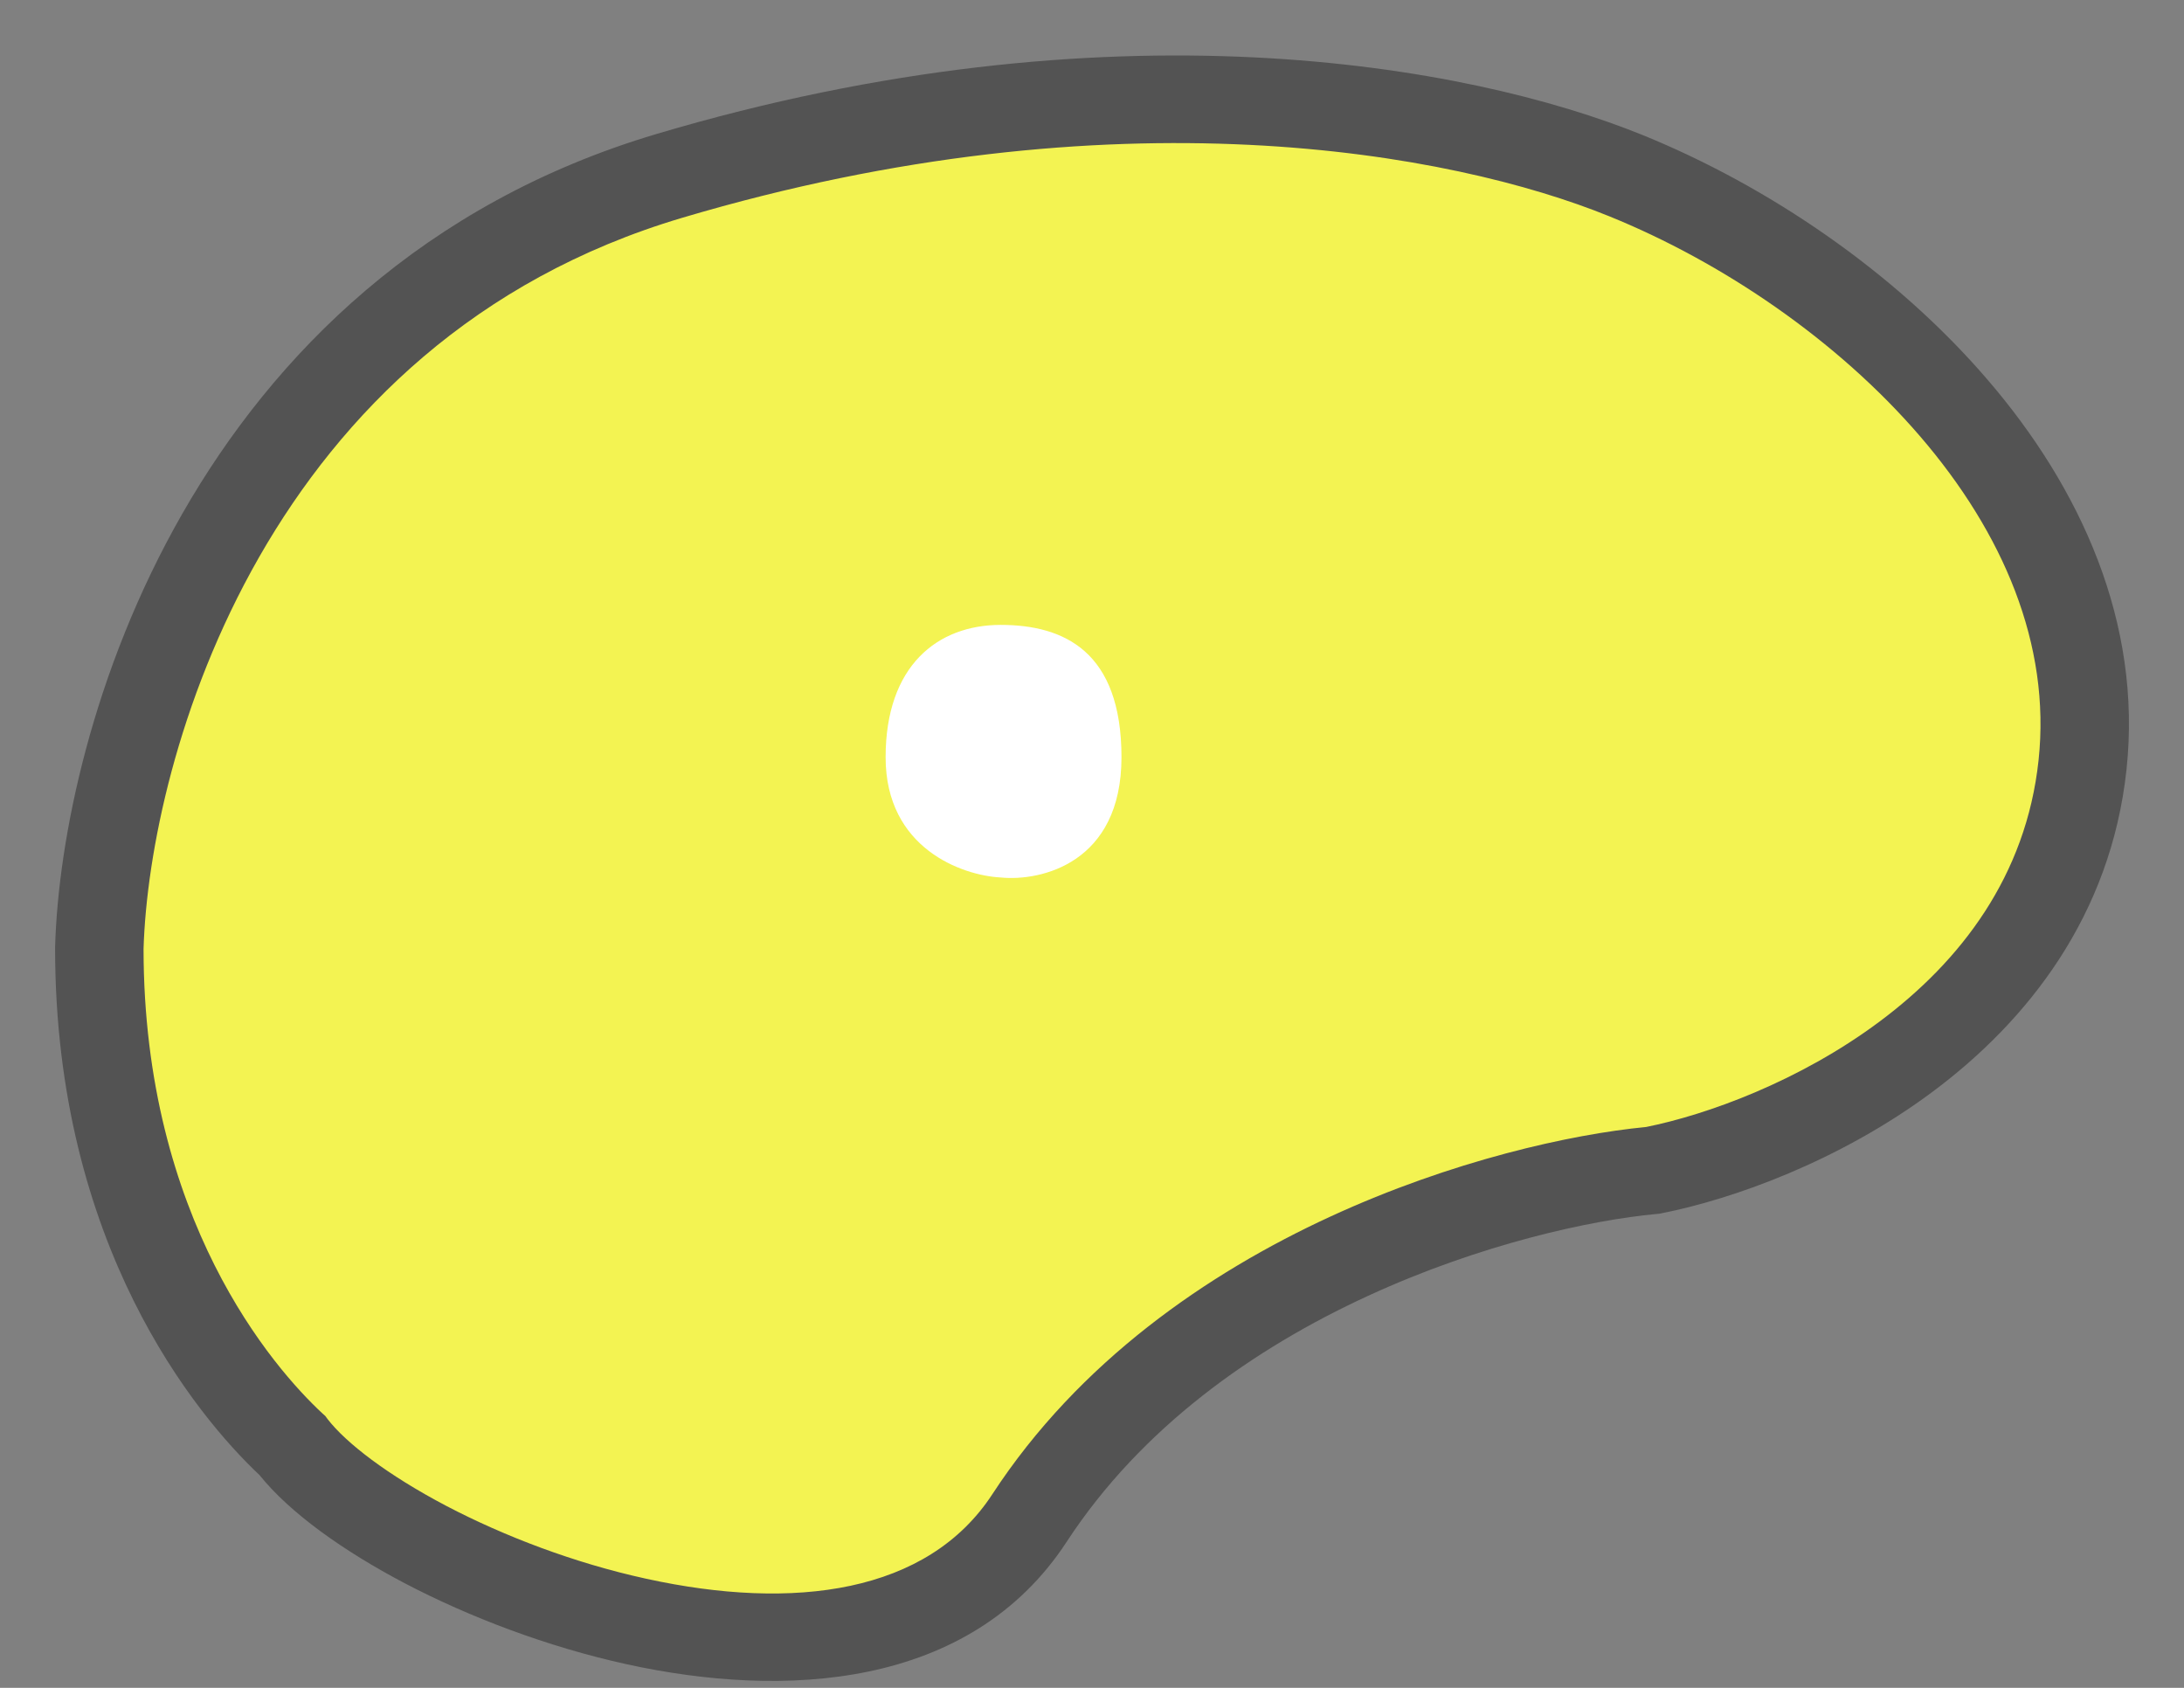 <svg width="22" height="17" viewBox="0 0 22 17" fill="none" xmlns="http://www.w3.org/2000/svg">
<rect x="0" y="0" width="22" height="17" fill="#808080" stroke="none"/>
<path d="M1 9.551C1.059 7.509 2.291 3.093 6.746 1.77C11.201 0.448 14.702 1.087 16.381 1.77C18.768 2.741 21.261 5.058 20.978 7.703C20.695 10.349 17.972 11.529 16.646 11.788C15.232 11.918 11.997 12.8 10.37 15.289C8.744 17.779 3.917 15.823 2.945 14.559C2.385 14.04 1 12.43 1 9.551Z" fill="#F3F352"/>
<path d="M10.08 6.294C9.443 6.294 8.921 6.706 8.921 7.627C8.921 8.547 9.694 8.818 10.08 8.838C10.486 8.879 11.297 8.693 11.297 7.627C11.297 6.561 10.718 6.294 10.08 6.294Z" fill="white"/>
<path fill-rule="evenodd" clip-rule="evenodd" d="M16.212 2.179C14.627 1.534 11.232 0.899 6.874 2.193C4.778 2.815 3.44 4.162 2.612 5.608C1.781 7.061 1.475 8.6 1.446 9.557C1.448 12.278 2.753 13.777 3.249 14.237L3.277 14.262L3.299 14.292C3.484 14.532 3.901 14.855 4.495 15.167C5.077 15.472 5.785 15.743 6.509 15.901C8.001 16.228 9.345 16.047 9.996 15.05C10.869 13.713 12.163 12.824 13.4 12.254C14.624 11.69 15.824 11.424 16.582 11.351C17.19 11.229 18.125 10.893 18.935 10.288C19.749 9.681 20.41 8.825 20.535 7.657C20.66 6.491 20.177 5.366 19.342 4.395C18.506 3.423 17.347 2.64 16.212 2.179ZM6.618 1.348C11.171 -0.004 14.777 0.641 16.551 1.362C17.802 1.871 19.083 2.732 20.02 3.823C20.958 4.913 21.579 6.27 21.421 7.75C21.263 9.227 20.421 10.284 19.472 10.993C18.528 11.697 17.451 12.08 16.733 12.221L16.711 12.225L16.688 12.227C16.03 12.288 14.917 12.528 13.776 13.054C12.635 13.579 11.498 14.376 10.745 15.529C9.769 17.022 7.887 17.107 6.316 16.763C5.509 16.586 4.726 16.286 4.078 15.947C3.459 15.622 2.92 15.238 2.614 14.857C1.977 14.256 0.555 12.542 0.555 9.551V9.545L0.555 9.539C0.586 8.453 0.925 6.767 1.837 5.173C2.754 3.571 4.259 2.048 6.618 1.348Z" fill="#535353"/>
</svg>
